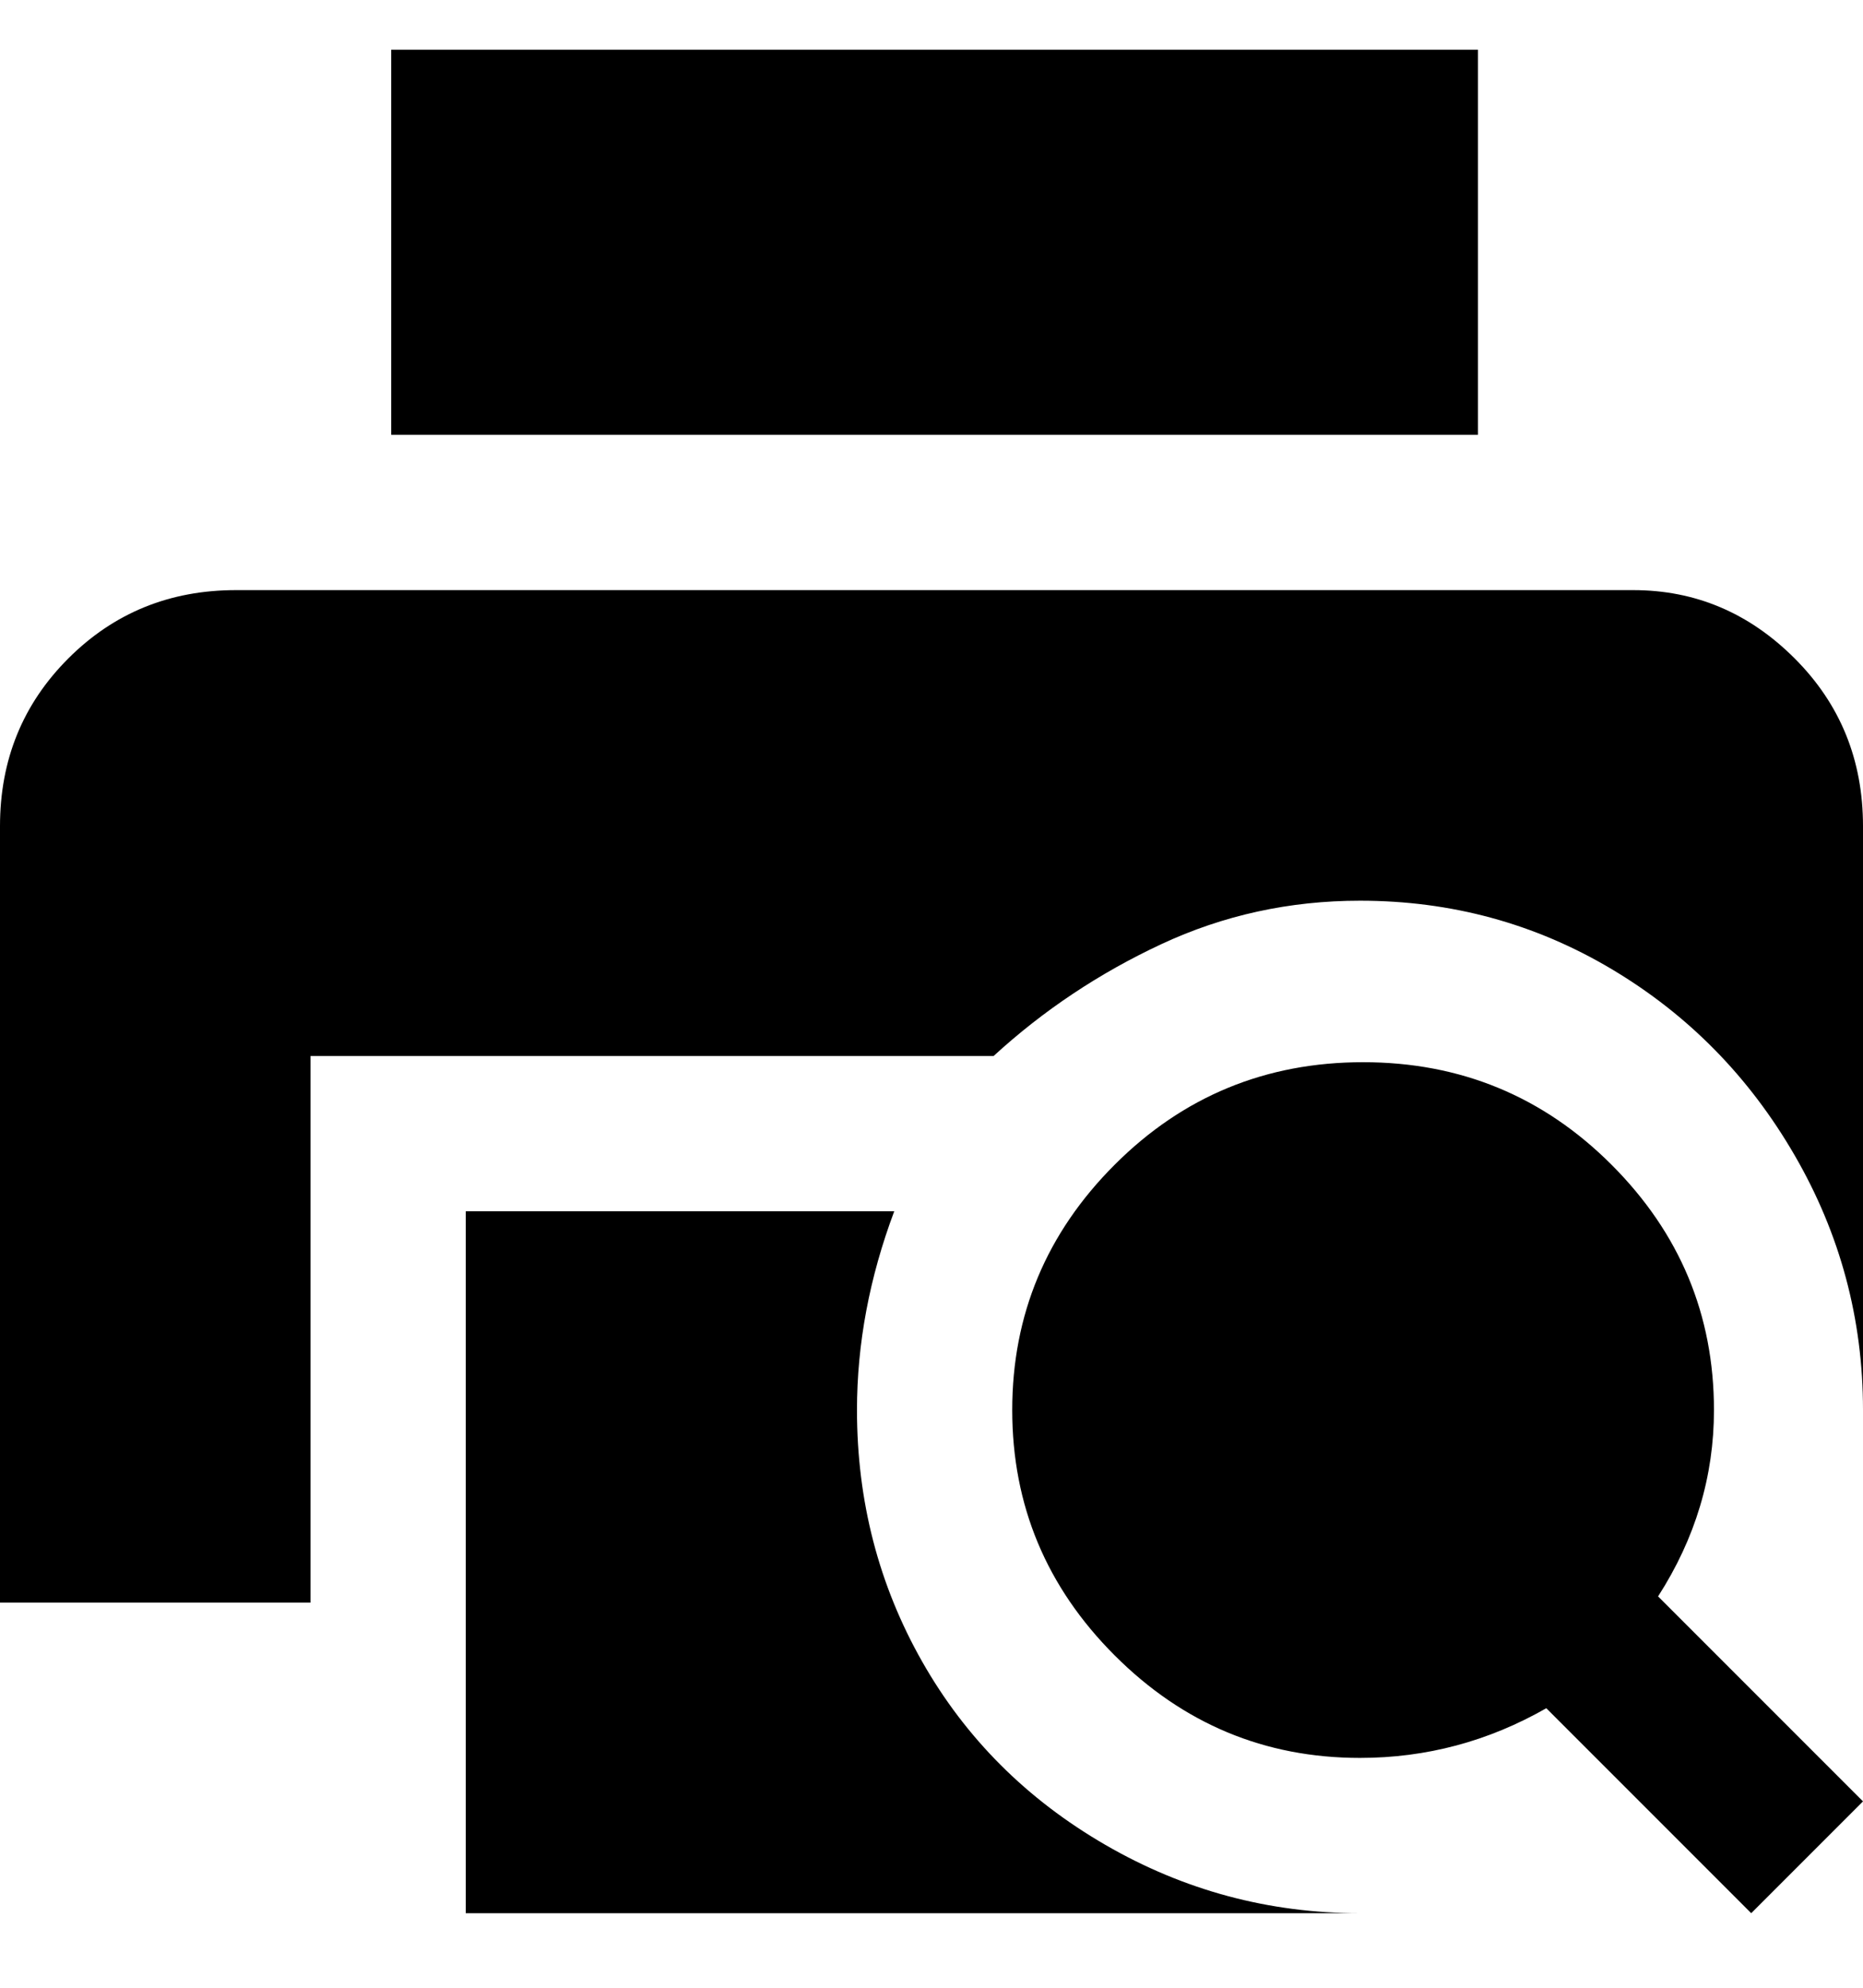 <svg viewBox="0 0 300 320" xmlns="http://www.w3.org/2000/svg"><path d="M238 8v62H63V8h175zm62 282l-33-33q9-14 9-30 0-23-16.5-39.5t-40-16.5q-23.5 0-40 16.5T163 227q0 23 16.5 39.5T219 283q16 0 30-8l33 33 18-18zM263 95H38q-16 0-27 11T0 133v125h50v-88h110q12-11 27-18t32-7q22 0 40.5 11t29.5 30q11 19 11 41v-94q0-16-11-27t-26-11zM138 227q0-16 6-32H75v113h144q-22 0-41-11t-29.5-29.5Q138 249 138 227z"/></svg>